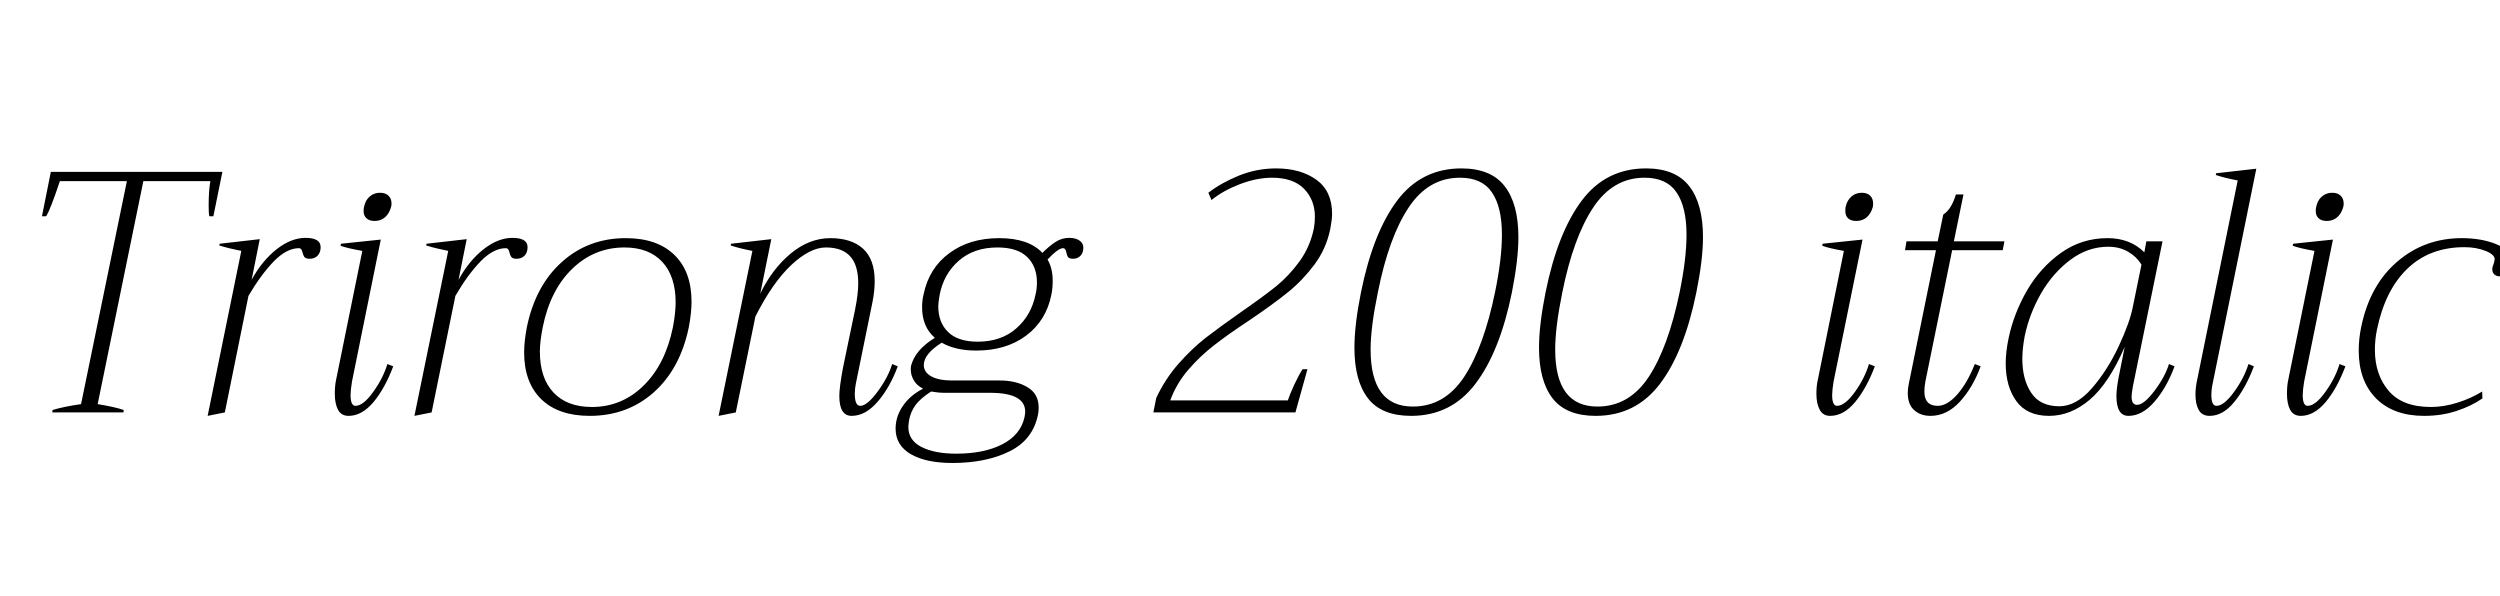 <svg xmlns="http://www.w3.org/2000/svg" xmlns:xlink="http://www.w3.org/1999/xlink" width="174.576" height="41.616"><path fill="black" d="M3.65 28.80L3.67 28.63Q4.46 28.39 5.66 28.22L5.66 28.22L8.86 12.65L4.18 12.65Q3.50 14.69 3.22 15.10L3.22 15.10L2.93 15.10L3.55 12L15.53 12L14.90 15.10L14.62 15.10Q14.57 14.95 14.57 14.38L14.57 14.38Q14.57 13.30 14.69 12.65L14.69 12.65L10.01 12.65L6.82 28.22Q8.04 28.42 8.64 28.63L8.64 28.63L8.62 28.80L3.65 28.80ZM21.34 16.61Q22.39 16.61 22.39 17.26L22.39 17.26Q22.39 17.62 22.19 17.84Q21.98 18.07 21.62 18.07L21.62 18.07Q21.36 18.07 21.26 17.95Q21.17 17.83 21.11 17.58Q21.05 17.33 20.88 17.33L20.88 17.33Q20.02 17.33 19.12 18.25Q18.22 19.18 17.35 20.66L17.35 20.66L15.70 28.80L14.50 29.04L16.85 17.52Q15.98 17.35 15.31 17.14L15.31 17.14L15.34 17.02L18.14 16.70L17.57 19.54Q18.29 18.22 19.31 17.41Q20.33 16.61 21.34 16.61L21.34 16.61ZM26.16 15.43Q25.80 15.43 25.60 15.25Q25.39 15.07 25.39 14.74L25.39 14.74Q25.39 14.54 25.42 14.45L25.42 14.45Q25.51 13.99 25.81 13.73Q26.11 13.46 26.54 13.46L26.54 13.46Q26.93 13.46 27.13 13.67Q27.34 13.87 27.34 14.21L27.34 14.21Q27.34 14.35 27.31 14.45L27.31 14.45Q27.19 14.90 26.89 15.17Q26.59 15.43 26.16 15.43L26.16 15.43ZM24.34 29.04Q23.83 29.04 23.60 28.61Q23.38 28.18 23.38 27.50L23.38 27.50Q23.38 26.93 23.47 26.52L23.47 26.52L25.30 17.52Q24.22 17.33 23.78 17.16L23.78 17.16L23.81 17.02L26.59 16.73L24.58 26.64Q24.48 27.26 24.48 27.58L24.48 27.58Q24.48 28.34 24.82 28.34L24.82 28.34Q25.37 28.34 26.06 27.37Q26.76 26.40 27.05 25.42L27.05 25.42L27.46 25.58Q26.88 27.12 26.08 28.08Q25.27 29.04 24.34 29.04L24.34 29.04ZM35.78 16.61Q36.84 16.61 36.84 17.26L36.84 17.26Q36.84 17.62 36.64 17.84Q36.43 18.07 36.07 18.07L36.07 18.07Q35.81 18.07 35.71 17.95Q35.62 17.83 35.56 17.58Q35.50 17.33 35.33 17.33L35.33 17.33Q34.46 17.33 33.56 18.25Q32.66 19.18 31.80 20.66L31.80 20.66L30.14 28.80L28.94 29.04L31.30 17.52Q30.43 17.35 29.76 17.14L29.76 17.14L29.78 17.02L32.59 16.70L32.02 19.54Q32.74 18.22 33.76 17.41Q34.78 16.61 35.78 16.61L35.78 16.61ZM41.18 29.04Q39 29.04 37.80 27.88Q36.60 26.71 36.60 24.60L36.60 24.60Q36.60 23.86 36.79 22.85L36.79 22.85Q37.39 19.94 39.24 18.29Q41.09 16.63 43.70 16.63L43.70 16.63Q45.89 16.63 47.09 17.80Q48.29 18.96 48.29 21.07L48.29 21.07Q48.29 21.84 48.10 22.85L48.10 22.85Q47.50 25.75 45.65 27.40Q43.80 29.04 41.18 29.04L41.18 29.04ZM41.33 28.42Q43.42 28.42 44.94 26.93Q46.46 25.44 46.99 22.85L46.99 22.85Q47.18 21.84 47.18 21.12L47.18 21.12Q47.18 19.30 46.25 18.29Q45.31 17.28 43.61 17.28L43.61 17.28Q41.50 17.28 39.96 18.77Q38.42 20.26 37.90 22.85L37.90 22.85Q37.70 23.86 37.70 24.55L37.70 24.55Q37.70 26.40 38.65 27.41Q39.60 28.42 41.33 28.42L41.33 28.42ZM62.30 25.42L62.69 25.58Q62.14 27.07 61.28 28.06Q60.43 29.04 59.47 29.04L59.47 29.04Q58.61 29.04 58.61 27.65L58.61 27.65Q58.61 27.05 58.87 25.66L58.87 25.66L59.71 21.62Q59.93 20.54 59.93 19.78L59.93 19.78Q59.93 18.50 59.36 17.89Q58.80 17.28 57.67 17.28L57.67 17.28Q56.57 17.28 55.26 18.50Q53.95 19.73 52.75 22.10L52.75 22.10L51.38 28.80L50.18 29.04L52.54 17.52Q51.65 17.35 51.02 17.14L51.02 17.14L51.05 17.02L53.86 16.70L53.09 20.50Q53.93 18.77 55.22 17.70Q56.52 16.63 57.98 16.63L57.98 16.63Q59.45 16.63 60.26 17.36Q61.08 18.10 61.08 19.63L61.08 19.63Q61.08 20.35 60.91 21.17L60.91 21.17L59.76 26.81Q59.69 27.17 59.69 27.50L59.69 27.50Q59.69 27.89 59.78 28.12Q59.88 28.34 60.07 28.34L60.07 28.34Q60.55 28.34 61.28 27.35Q62.02 26.35 62.30 25.42L62.30 25.42ZM74.66 16.61Q75.10 16.61 75.37 16.79Q75.65 16.97 75.65 17.30L75.65 17.30Q75.65 17.66 75.44 17.87Q75.24 18.07 74.93 18.07L74.93 18.07Q74.66 18.07 74.58 17.95Q74.50 17.83 74.45 17.58Q74.40 17.33 74.23 17.33L74.23 17.33Q73.90 17.33 73.15 18.12L73.15 18.12Q73.51 18.74 73.51 19.61L73.51 19.61Q73.51 20.11 73.42 20.57L73.42 20.57Q73.06 22.39 71.65 23.44Q70.25 24.48 68.18 24.48L68.18 24.48Q66.72 24.48 65.76 23.93L65.76 23.93Q64.51 24.72 64.51 25.49L64.51 25.49Q64.51 25.99 65.03 26.28Q65.54 26.57 66.50 26.57L66.50 26.57L69.82 26.57Q70.97 26.57 71.75 27.04Q72.53 27.50 72.53 28.46L72.53 28.46Q72.53 28.78 72.48 28.97L72.48 28.97Q72.12 30.72 70.49 31.52Q68.86 32.33 66.50 32.33L66.50 32.33Q64.68 32.33 63.61 31.72Q62.54 31.10 62.54 29.93L62.54 29.93Q62.54 29.09 63.04 28.36Q63.53 27.62 64.46 27.14L64.46 27.14Q64.03 26.93 63.82 26.57Q63.60 26.21 63.60 25.80L63.60 25.80Q63.60 25.63 63.62 25.54L63.62 25.54Q63.91 24.43 65.28 23.59L65.28 23.59Q64.39 22.82 64.39 21.46L64.39 21.46Q64.39 20.98 64.49 20.57L64.49 20.57Q64.87 18.72 66.29 17.68Q67.70 16.63 69.77 16.63L69.77 16.63Q71.83 16.63 72.79 17.66L72.79 17.66Q73.27 17.18 73.70 16.90Q74.14 16.61 74.66 16.61L74.66 16.61ZM72.31 20.57Q72.41 20.18 72.41 19.73L72.41 19.73Q72.41 18.60 71.72 17.94Q71.04 17.28 69.65 17.28L69.65 17.28Q68.02 17.28 66.96 18.20Q65.90 19.13 65.62 20.57L65.62 20.57Q65.52 21.14 65.52 21.38L65.52 21.38Q65.52 22.51 66.20 23.18Q66.89 23.86 68.28 23.86L68.28 23.86Q69.91 23.86 70.97 22.93Q72.02 22.01 72.31 20.57L72.31 20.57ZM69.14 27.43L65.95 27.43Q65.54 27.43 65.02 27.34L65.02 27.34Q64.27 27.82 63.92 28.30Q63.58 28.78 63.48 29.35L63.48 29.35Q63.43 29.69 63.43 29.81L63.43 29.81Q63.43 30.74 64.34 31.21Q65.26 31.68 66.77 31.68L66.77 31.68Q68.71 31.68 69.98 31.03Q71.26 30.38 71.54 29.14L71.54 29.14Q71.59 28.85 71.59 28.75L71.59 28.75Q71.59 27.43 69.14 27.43L69.14 27.43ZM80.54 28.80L80.74 27.79Q81.36 26.47 82.28 25.42Q83.21 24.36 84.18 23.60Q85.15 22.85 86.66 21.79L86.66 21.79Q88.22 20.71 89.14 19.97Q90.05 19.22 90.77 18.22Q91.49 17.21 91.75 15.94L91.75 15.94Q91.82 15.53 91.82 15.14L91.82 15.14Q91.82 13.97 91.07 13.19Q90.31 12.41 88.82 12.41L88.82 12.41Q87.77 12.41 86.58 12.86Q85.39 13.32 84.60 13.97L84.60 13.97L84.38 13.46Q85.27 12.77 86.52 12.26Q87.77 11.76 89.11 11.76L89.11 11.76Q90.82 11.76 91.92 12.55Q93.02 13.34 93.02 14.93L93.02 14.93Q93.02 15.31 92.90 15.96L92.90 15.96Q92.62 17.35 91.80 18.46Q90.98 19.56 89.96 20.39Q88.94 21.22 87.24 22.37L87.24 22.37Q85.75 23.35 84.78 24.11Q83.81 24.86 82.98 25.82Q82.15 26.78 81.72 27.96L81.72 27.96L89.93 27.96Q90.05 27.58 90.38 26.86Q90.72 26.14 90.96 25.78L90.96 25.78L91.30 25.78L90.46 28.80L80.54 28.80ZM98.54 29.04Q96.48 29.04 95.53 27.82Q94.58 26.59 94.58 24.29L94.58 24.29Q94.58 22.68 95.04 20.40L95.04 20.40Q95.88 16.25 97.57 14.00Q99.26 11.76 102.05 11.76L102.05 11.76Q104.11 11.76 105.07 13.00Q106.03 14.23 106.03 16.56L106.03 16.56Q106.03 18.12 105.58 20.40L105.58 20.40Q104.74 24.55 103.03 26.80Q101.33 29.04 98.54 29.04L98.54 29.04ZM98.66 28.39Q100.87 28.39 102.24 26.32Q103.61 24.24 104.40 20.40L104.40 20.40Q104.88 18.07 104.88 16.39L104.88 16.39Q104.88 14.45 104.18 13.43Q103.49 12.41 101.95 12.41L101.95 12.41Q99.74 12.41 98.36 14.50Q96.98 16.58 96.22 20.40L96.22 20.40Q95.71 22.85 95.71 24.41L95.71 24.41Q95.71 28.39 98.66 28.39L98.66 28.39ZM111.43 29.04Q109.37 29.04 108.42 27.82Q107.47 26.59 107.47 24.29L107.47 24.29Q107.47 22.68 107.93 20.40L107.93 20.40Q108.77 16.25 110.46 14.00Q112.15 11.76 114.94 11.76L114.94 11.76Q117.00 11.76 117.96 13.00Q118.92 14.23 118.92 16.56L118.92 16.56Q118.92 18.12 118.46 20.40L118.46 20.40Q117.62 24.55 115.92 26.80Q114.22 29.04 111.43 29.04L111.43 29.04ZM111.55 28.39Q113.76 28.39 115.13 26.32Q116.50 24.24 117.29 20.40L117.29 20.40Q117.77 18.07 117.77 16.39L117.77 16.39Q117.77 14.45 117.07 13.43Q116.38 12.41 114.84 12.41L114.84 12.41Q112.63 12.41 111.25 14.50Q109.87 16.58 109.10 20.40L109.10 20.40Q108.60 22.85 108.60 24.41L108.60 24.41Q108.60 28.39 111.55 28.39L111.55 28.39ZM129.62 15.43Q129.26 15.43 129.06 15.25Q128.86 15.07 128.86 14.74L128.86 14.74Q128.86 14.54 128.88 14.45L128.88 14.45Q128.98 13.99 129.28 13.73Q129.58 13.46 130.01 13.46L130.01 13.46Q130.39 13.46 130.60 13.67Q130.80 13.87 130.80 14.21L130.80 14.21Q130.80 14.35 130.78 14.45L130.78 14.45Q130.66 14.90 130.36 15.17Q130.06 15.43 129.62 15.43L129.62 15.43ZM127.80 29.04Q127.30 29.04 127.07 28.61Q126.84 28.18 126.84 27.50L126.84 27.50Q126.84 26.93 126.94 26.52L126.94 26.52L128.76 17.52Q127.68 17.33 127.25 17.16L127.25 17.16L127.27 17.02L130.06 16.73L128.04 26.64Q127.94 27.26 127.94 27.58L127.94 27.58Q127.94 28.34 128.28 28.34L128.28 28.34Q128.83 28.34 129.53 27.37Q130.22 26.40 130.51 25.42L130.51 25.42L130.92 25.58Q130.34 27.12 129.54 28.08Q128.74 29.04 127.80 29.04L127.80 29.04ZM136.32 17.47L134.45 26.64Q134.38 27.02 134.38 27.34L134.38 27.34Q134.38 28.34 135.31 28.34L135.31 28.34Q135.98 28.34 136.69 27.53Q137.40 26.71 137.90 25.42L137.90 25.42L138.31 25.58Q137.76 27.07 136.85 28.06Q135.94 29.04 134.81 29.04L134.81 29.04Q134.11 29.04 133.67 28.64Q133.22 28.25 133.22 27.43L133.22 27.43Q133.22 27.12 133.30 26.76L133.30 26.76L135.19 17.47L133.03 17.47L133.13 16.85L135.31 16.85L135.70 14.98Q136.27 14.62 136.58 13.58L136.58 13.58L137.11 13.58L136.44 16.85L139.97 16.85L139.85 17.47L136.32 17.47ZM143.09 29.04Q141.55 29.04 140.81 28.02Q140.06 27 140.06 25.37L140.06 25.37Q140.06 24.58 140.26 23.62L140.26 23.62Q140.62 21.89 141.55 20.28Q142.49 18.67 143.93 17.65Q145.37 16.63 147.17 16.63L147.17 16.63Q148.75 16.63 149.74 17.62L149.74 17.62L149.88 16.85L151.01 16.85L148.94 26.98Q148.85 27.50 148.85 27.70L148.85 27.70Q148.85 28.27 149.23 28.27L149.23 28.27Q149.71 28.27 150.44 27.30Q151.18 26.33 151.46 25.42L151.46 25.42L151.85 25.58Q151.30 27.07 150.44 28.06Q149.59 29.04 148.63 29.04L148.63 29.04Q147.79 29.04 147.79 27.65L147.79 27.65Q147.79 27.19 147.94 26.38L147.94 26.38L148.37 24.22Q147.26 26.78 145.93 27.91Q144.60 29.04 143.09 29.04L143.09 29.04ZM143.81 28.37Q144.98 28.37 146.08 27.11Q147.17 25.85 147.95 24.18Q148.73 22.51 148.94 21.41L148.94 21.41L149.54 18.48Q149.21 17.93 148.61 17.58Q148.01 17.23 147.22 17.23L147.22 17.23Q145.80 17.23 144.58 18.14Q143.35 19.06 142.52 20.50Q141.70 21.94 141.38 23.50L141.38 23.50Q141.22 24.38 141.22 25.06L141.22 25.06Q141.22 26.50 141.84 27.43Q142.46 28.37 143.81 28.37L143.81 28.37ZM154.30 29.04Q153.77 29.04 153.54 28.63Q153.31 28.22 153.31 27.55L153.31 27.55Q153.31 27.07 153.43 26.52L153.43 26.52L156.26 12.60Q155.35 12.43 154.73 12.22L154.73 12.22L154.75 12.10L157.56 11.78L154.54 26.64Q154.42 27.17 154.42 27.58L154.42 27.58Q154.42 28.34 154.78 28.34L154.78 28.34Q155.30 28.34 156.01 27.36Q156.72 26.38 157.01 25.42L157.01 25.42L157.39 25.58Q156.82 27.10 156.02 28.07Q155.23 29.04 154.30 29.04L154.30 29.04ZM162.48 15.43Q162.12 15.43 161.92 15.25Q161.71 15.07 161.71 14.74L161.71 14.74Q161.71 14.54 161.74 14.45L161.74 14.45Q161.83 13.99 162.13 13.73Q162.43 13.46 162.86 13.46L162.86 13.46Q163.25 13.46 163.45 13.67Q163.66 13.87 163.66 14.21L163.66 14.21Q163.66 14.35 163.63 14.45L163.63 14.45Q163.51 14.90 163.21 15.17Q162.91 15.43 162.48 15.43L162.48 15.43ZM160.66 29.04Q160.15 29.04 159.92 28.61Q159.70 28.18 159.70 27.50L159.70 27.50Q159.70 26.93 159.79 26.52L159.79 26.52L161.62 17.52Q160.54 17.33 160.10 17.16L160.10 17.16L160.13 17.02L162.91 16.73L160.90 26.64Q160.80 27.26 160.80 27.58L160.80 27.58Q160.80 28.34 161.14 28.34L161.14 28.34Q161.69 28.34 162.38 27.37Q163.08 26.40 163.37 25.42L163.37 25.42L163.78 25.58Q163.20 27.12 162.40 28.08Q161.59 29.04 160.66 29.04L160.66 29.04ZM169.27 29.04Q167.14 29.04 165.92 27.82Q164.71 26.59 164.71 24.48L164.71 24.48Q164.71 23.66 164.88 22.85L164.88 22.85Q165.48 19.92 167.39 18.28Q169.30 16.63 171.91 16.63L171.91 16.63Q173.26 16.63 174.29 17.04Q175.32 17.45 175.32 18.31L175.32 18.31Q175.32 18.50 175.30 18.60L175.30 18.60Q175.22 18.86 175.04 19.08Q174.86 19.30 174.58 19.30L174.58 19.30Q174.29 19.30 174.14 19.12Q174.00 18.94 174.05 18.67L174.05 18.67Q174.07 18.58 174.12 18.46Q174.17 18.34 174.19 18.19L174.19 18.19Q174.29 17.83 173.62 17.54Q172.94 17.26 172.10 17.26L172.10 17.26Q169.66 17.26 168.10 18.77Q166.54 20.28 165.98 23.04L165.98 23.04Q165.84 23.71 165.84 24.43L165.84 24.43Q165.84 26.16 166.80 27.29Q167.76 28.42 169.75 28.42L169.75 28.42Q170.64 28.42 171.60 28.12Q172.56 27.82 173.33 27.34L173.33 27.34L173.35 27.82Q172.61 28.34 171.56 28.69Q170.52 29.04 169.27 29.04L169.27 29.04Z"/></svg>